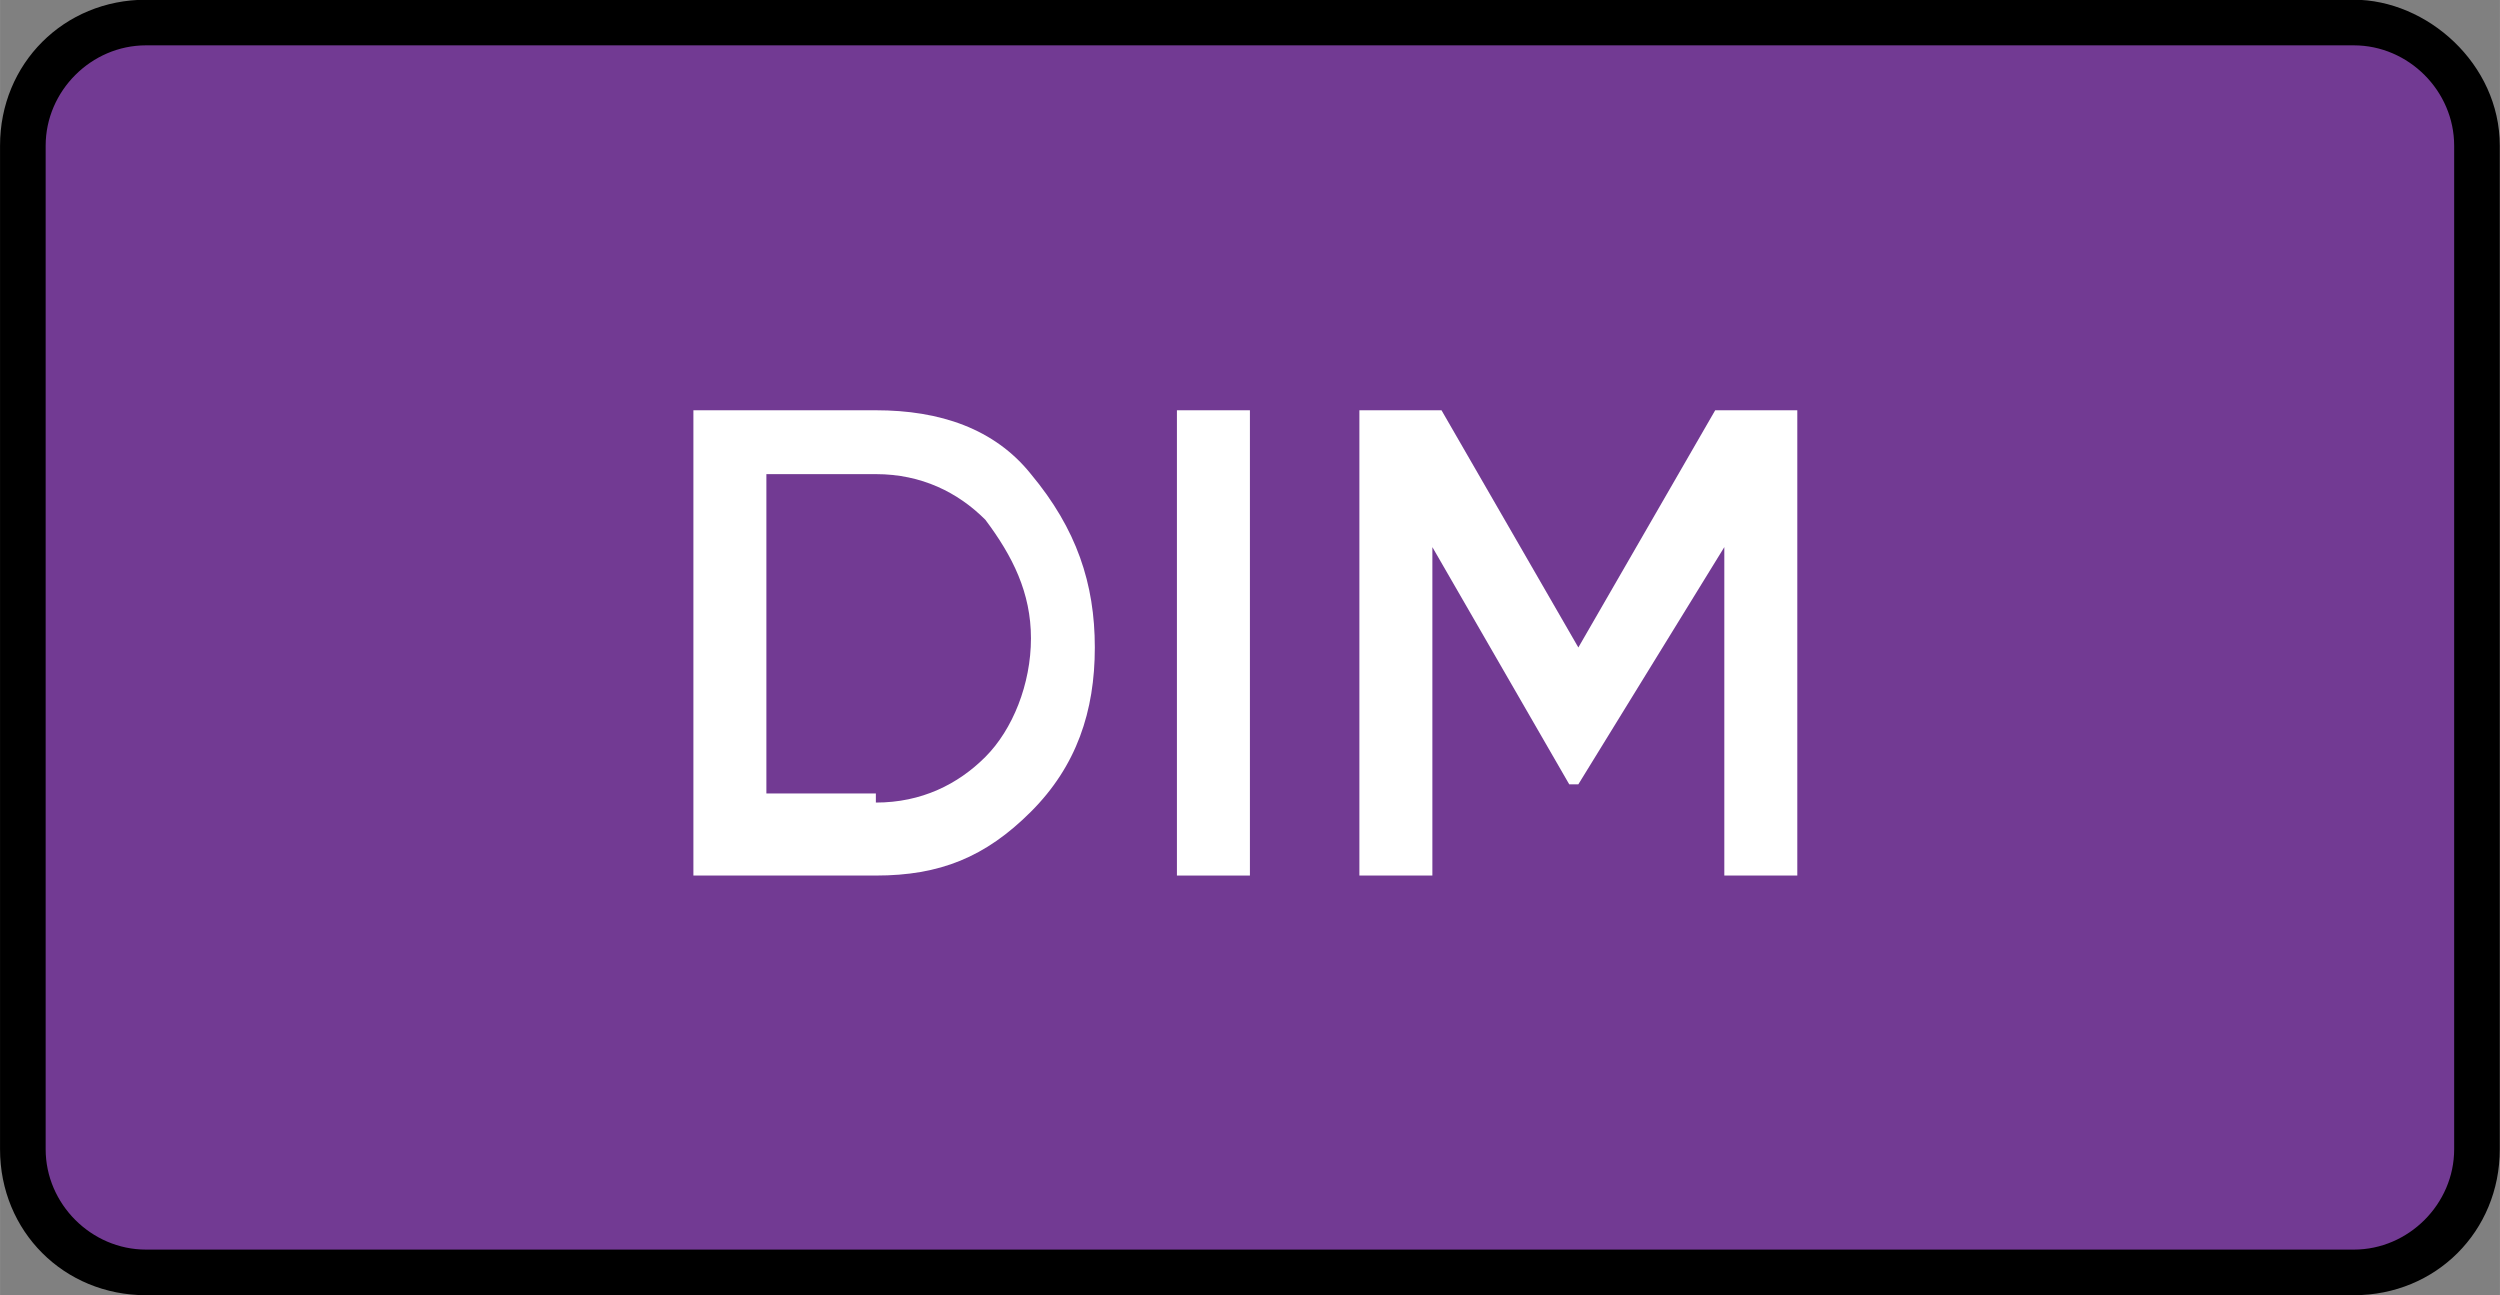 <?xml version="1.0" encoding="UTF-8" standalone="no"?>
<!-- Generator: Adobe Illustrator 23.0.3, SVG Export Plug-In . SVG Version: 6.00 Build 0)  -->

<svg
   xmlns:dc="http://purl.org/dc/elements/1.1/"
   xmlns:cc="http://creativecommons.org/ns#"
   xmlns:rdf="http://www.w3.org/1999/02/22-rdf-syntax-ns#"
   xmlns:svg="http://www.w3.org/2000/svg"
   xmlns="http://www.w3.org/2000/svg"
   xmlns:sodipodi="http://sodipodi.sourceforge.net/DTD/sodipodi-0.dtd"
   xmlns:inkscape="http://www.inkscape.org/namespaces/inkscape"
   version="1.0"
   x="0px"
   y="0px"
   width="9.65mm"
   height="5mm"
   viewBox="0 0 36.472 18.898"
   enable-background="new 0 0 27.4 14.2"
   xml:space="preserve"
   id="svg48"
   sodipodi:docname="dim-on.svg"
   inkscape:version="0.92.2 5c3e80d, 2017-08-06"><rect x="0" y="0" width="36.472" height="18.898" fill="#808080" stroke="none"/><defs
     id="defs52" /><sodipodi:namedview
     pagecolor="#ffffff"
     bordercolor="#666666"
     borderopacity="1"
     objecttolerance="10"
     gridtolerance="10"
     guidetolerance="10"
     inkscape:pageopacity="0"
     inkscape:pageshadow="2"
     inkscape:window-width="1544"
     inkscape:window-height="1017"
     id="namedview50"
     showgrid="false"
     inkscape:document-units="mm"
     units="mm"
     inkscape:zoom="10.510949"
     inkscape:cx="13.7"
     inkscape:cy="7.0999999"
     inkscape:window-x="0"
     inkscape:window-y="0"
     inkscape:window-maximized="0"
     inkscape:current-layer="svg48" /><g
     id="Layer_1"
     transform="translate(0,4.698)" /><g
     id="Mute_x2F_Solo"
     transform="matrix(1.331,0,0,1.331,0,-0.004)"><g
       id="g7"><path
         d="M 1.6,13.9 C 0.9,13.9 0.3,13.3 0.3,12.6 V 1.6 C 0.3,0.9 0.9,0.3 1.6,0.3 h 24.2 c 0.7,0 1.3,0.6 1.3,1.3 v 11 c 0,0.7 -0.6,1.3 -1.3,1.3 z"
         id="path3"
         inkscape:connector-curvature="0"
         style="fill:#723a93" /><path
         d="m 25.8,0.5 c 0.6,0 1.1,0.5 1.1,1.1 v 11 c 0,0.6 -0.5,1.1 -1.1,1.1 H 1.6 C 1,13.7 0.5,13.2 0.5,12.6 V 1.6 C 0.5,1 1,0.5 1.6,0.5 H 25.8 M 25.8,0 H 1.6 C 0.7,0 0,0.7 0,1.6 v 11 c 0,0.9 0.7,1.6 1.6,1.6 h 24.2 c 0.9,0 1.6,-0.7 1.6,-1.6 V 1.6 C 27.4,0.7 26.6,0 25.8,0 Z"
         id="path5"
         inkscape:connector-curvature="0" /></g><g
       id="g15"><path
         d="m 9.6,4.5 c 0.7,0 1.3,0.2 1.7,0.7 0.5,0.6 0.7,1.2 0.7,1.9 0,0.7 -0.2,1.3 -0.7,1.8 -0.5,0.5 -1,0.7 -1.7,0.7 h -2 V 4.5 Z m 0,4.3 c 0.5,0 0.9,-0.2 1.2,-0.5 C 11.1,8 11.3,7.5 11.3,7 11.3,6.5 11.1,6.1 10.8,5.7 10.5,5.4 10.1,5.2 9.6,5.2 H 8.4 v 3.5 h 1.2 z"
         id="path9"
         inkscape:connector-curvature="0"
         style="fill:#ffffff" /><path
         d="m 12.9,4.5 h 0.8 v 5.1 h -0.8 z"
         id="path11"
         inkscape:connector-curvature="0"
         style="fill:#ffffff" /><path
         d="M 19.7,4.5 V 9.6 H 18.9 V 6 L 17.3,8.6 H 17.2 L 15.7,6 V 9.6 H 14.9 V 4.5 h 0.9 l 1.5,2.6 1.5,-2.6 z"
         id="path13"
         inkscape:connector-curvature="0"
         style="fill:#ffffff" /></g><g
       id="g17" /><g
       id="g19" /><g
       id="g21" /><g
       id="g23" /><g
       id="g25" /><g
       id="g27" /><g
       id="g29" /><g
       id="g31" /><g
       id="g33" /><g
       id="g35" /><g
       id="g37" /><g
       id="g39" /><g
       id="g41" /><g
       id="g43" /><g
       id="g45" /></g></svg>